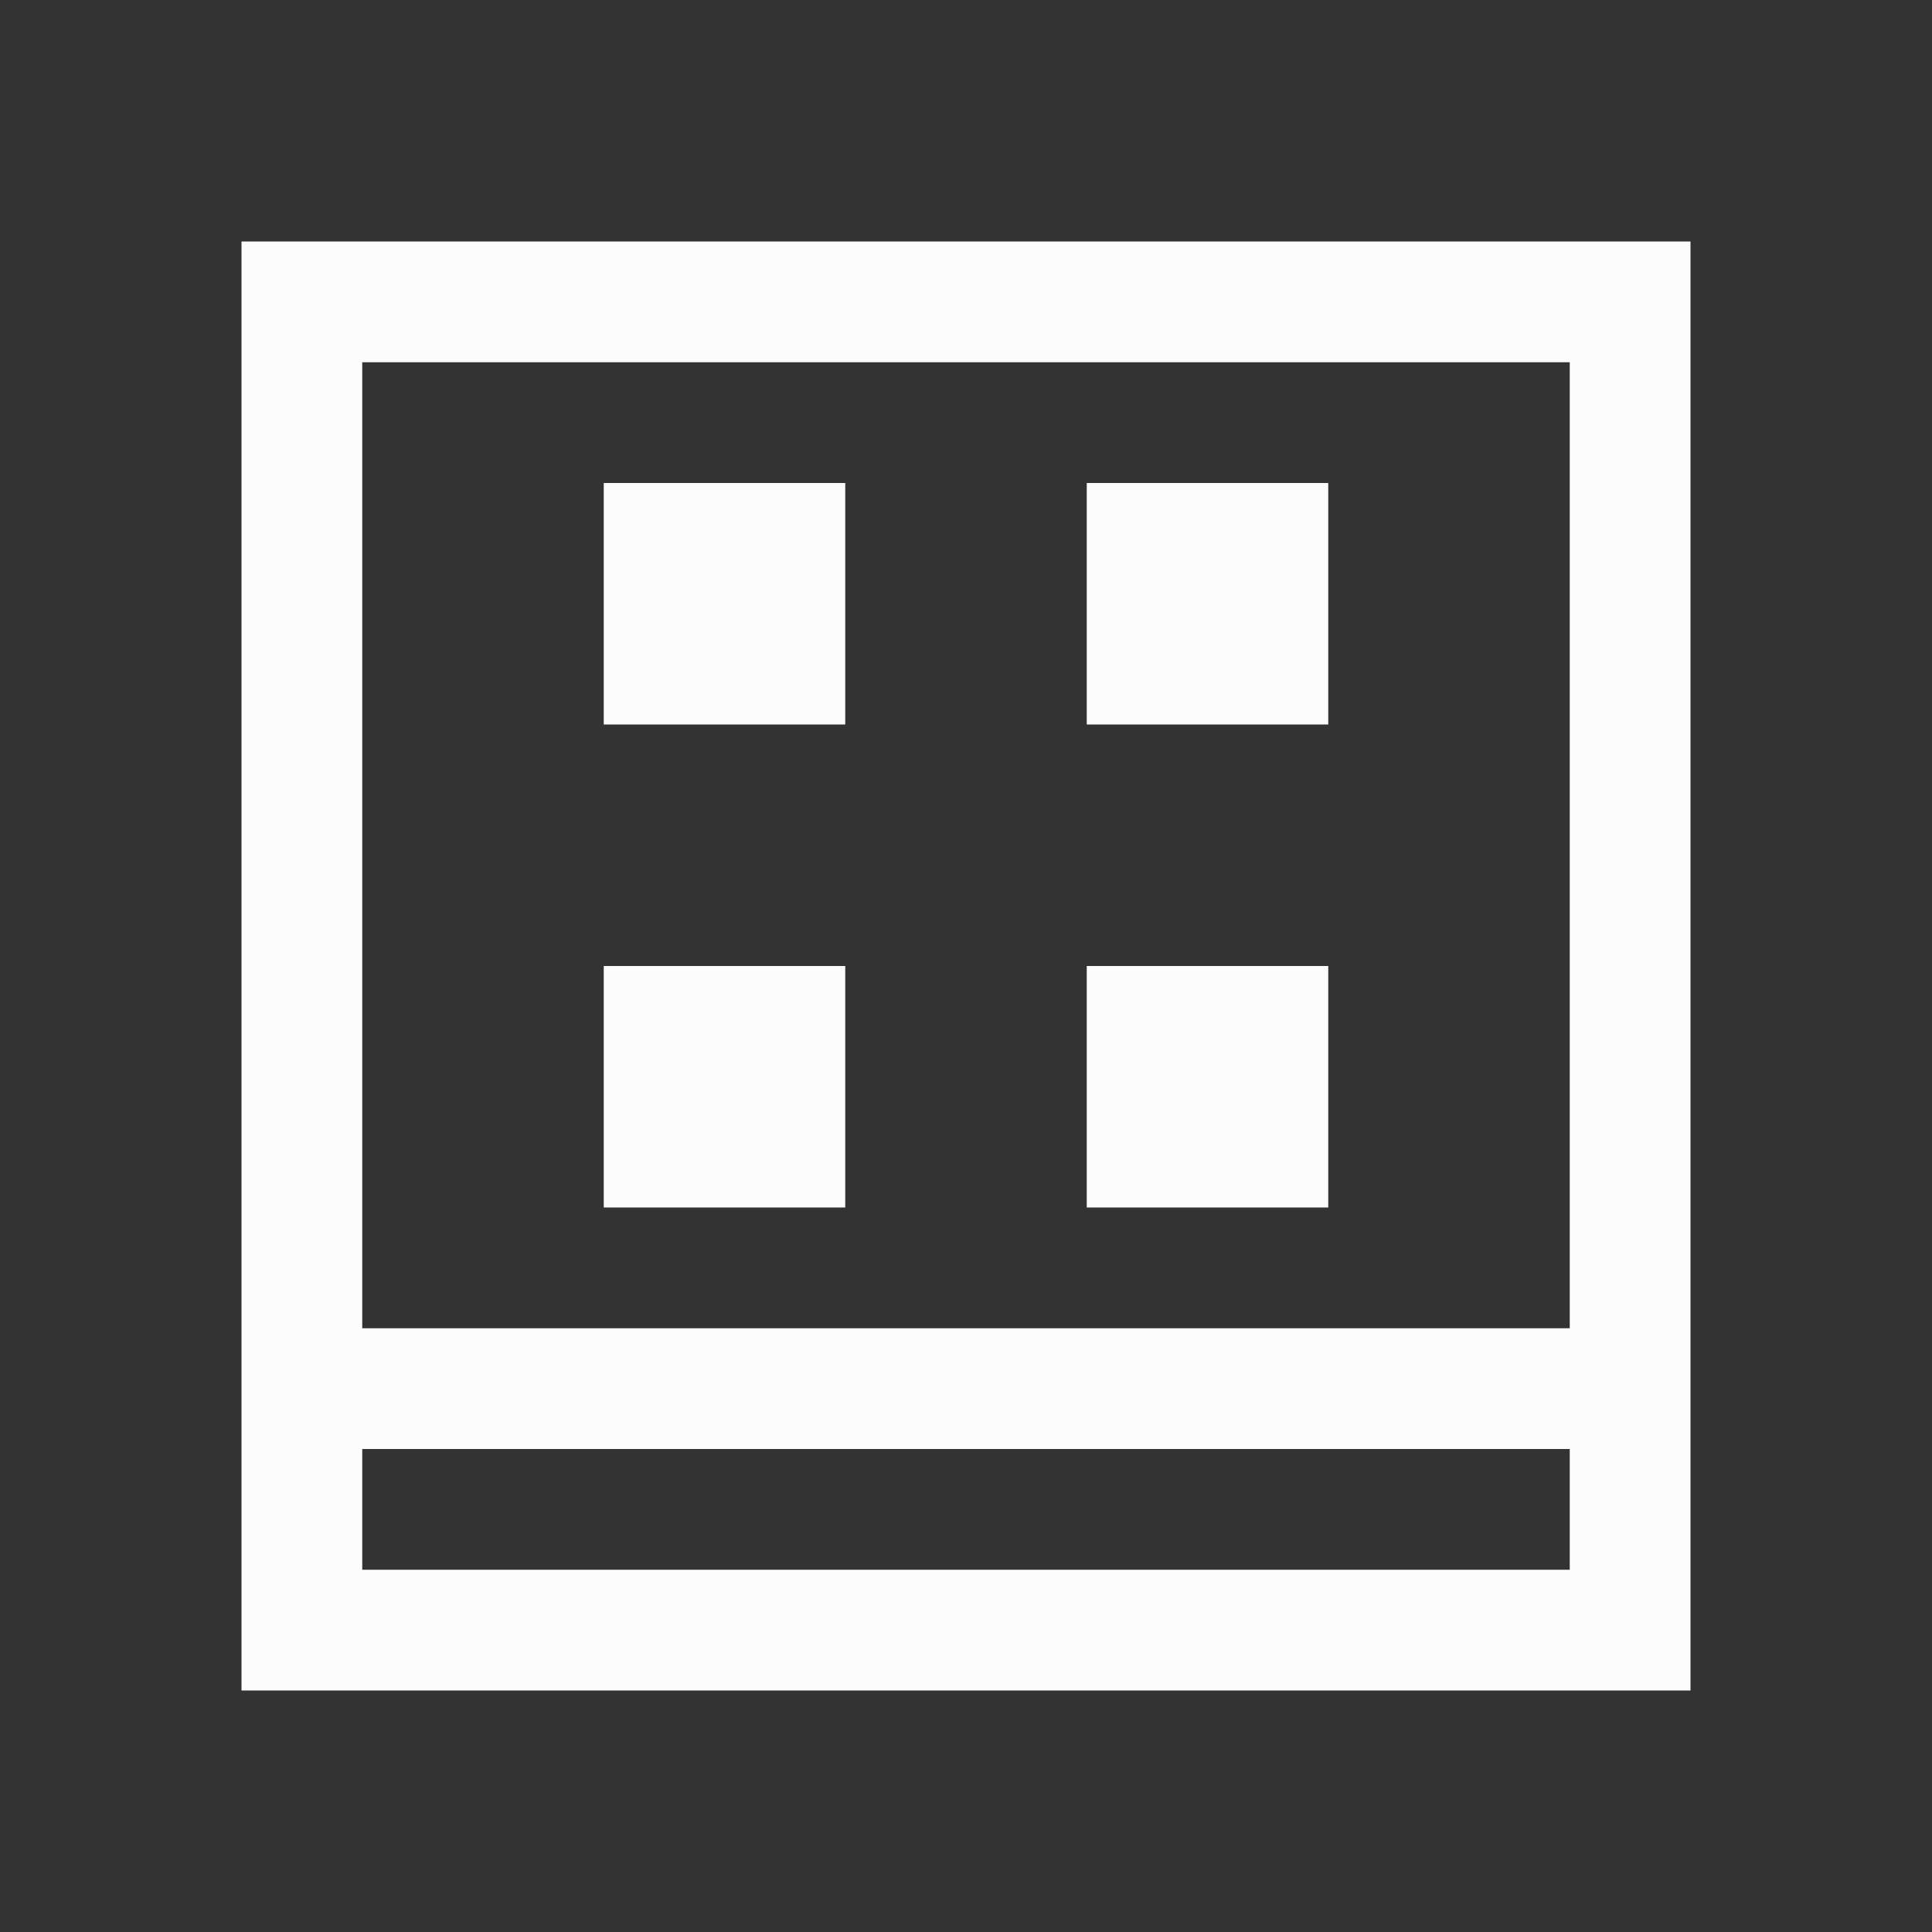<?xml version="1.0" encoding="UTF-8"?>
<svg xmlns="http://www.w3.org/2000/svg" viewBox="0 0 16 16">
<rect x="0" y="0" width="16" height="16" fill="#333333" stroke="none"/>
<defs id="defs3051">

</defs>
<path style="fill:#fcfcfc" d="M 2 2 L 2 14 L 14 14 L 14 2 L 2 2 z M 3 3 L 13 3 L 13 11 L 3 11 L 3 3 z M 5 4 L 5 6 L 7 6 L 7 4 L 5 4 z M 9 4 L 9 6 L 11 6 L 11 4 L 9 4 z M 5 8 L 5 10 L 7 10 L 7 8 L 5 8 z M 9 8 L 9 10 L 11 10 L 11 8 L 9 8 z M 3 12 L 13 12 L 13 13 L 3 13 L 3 12 z " />
</svg>
